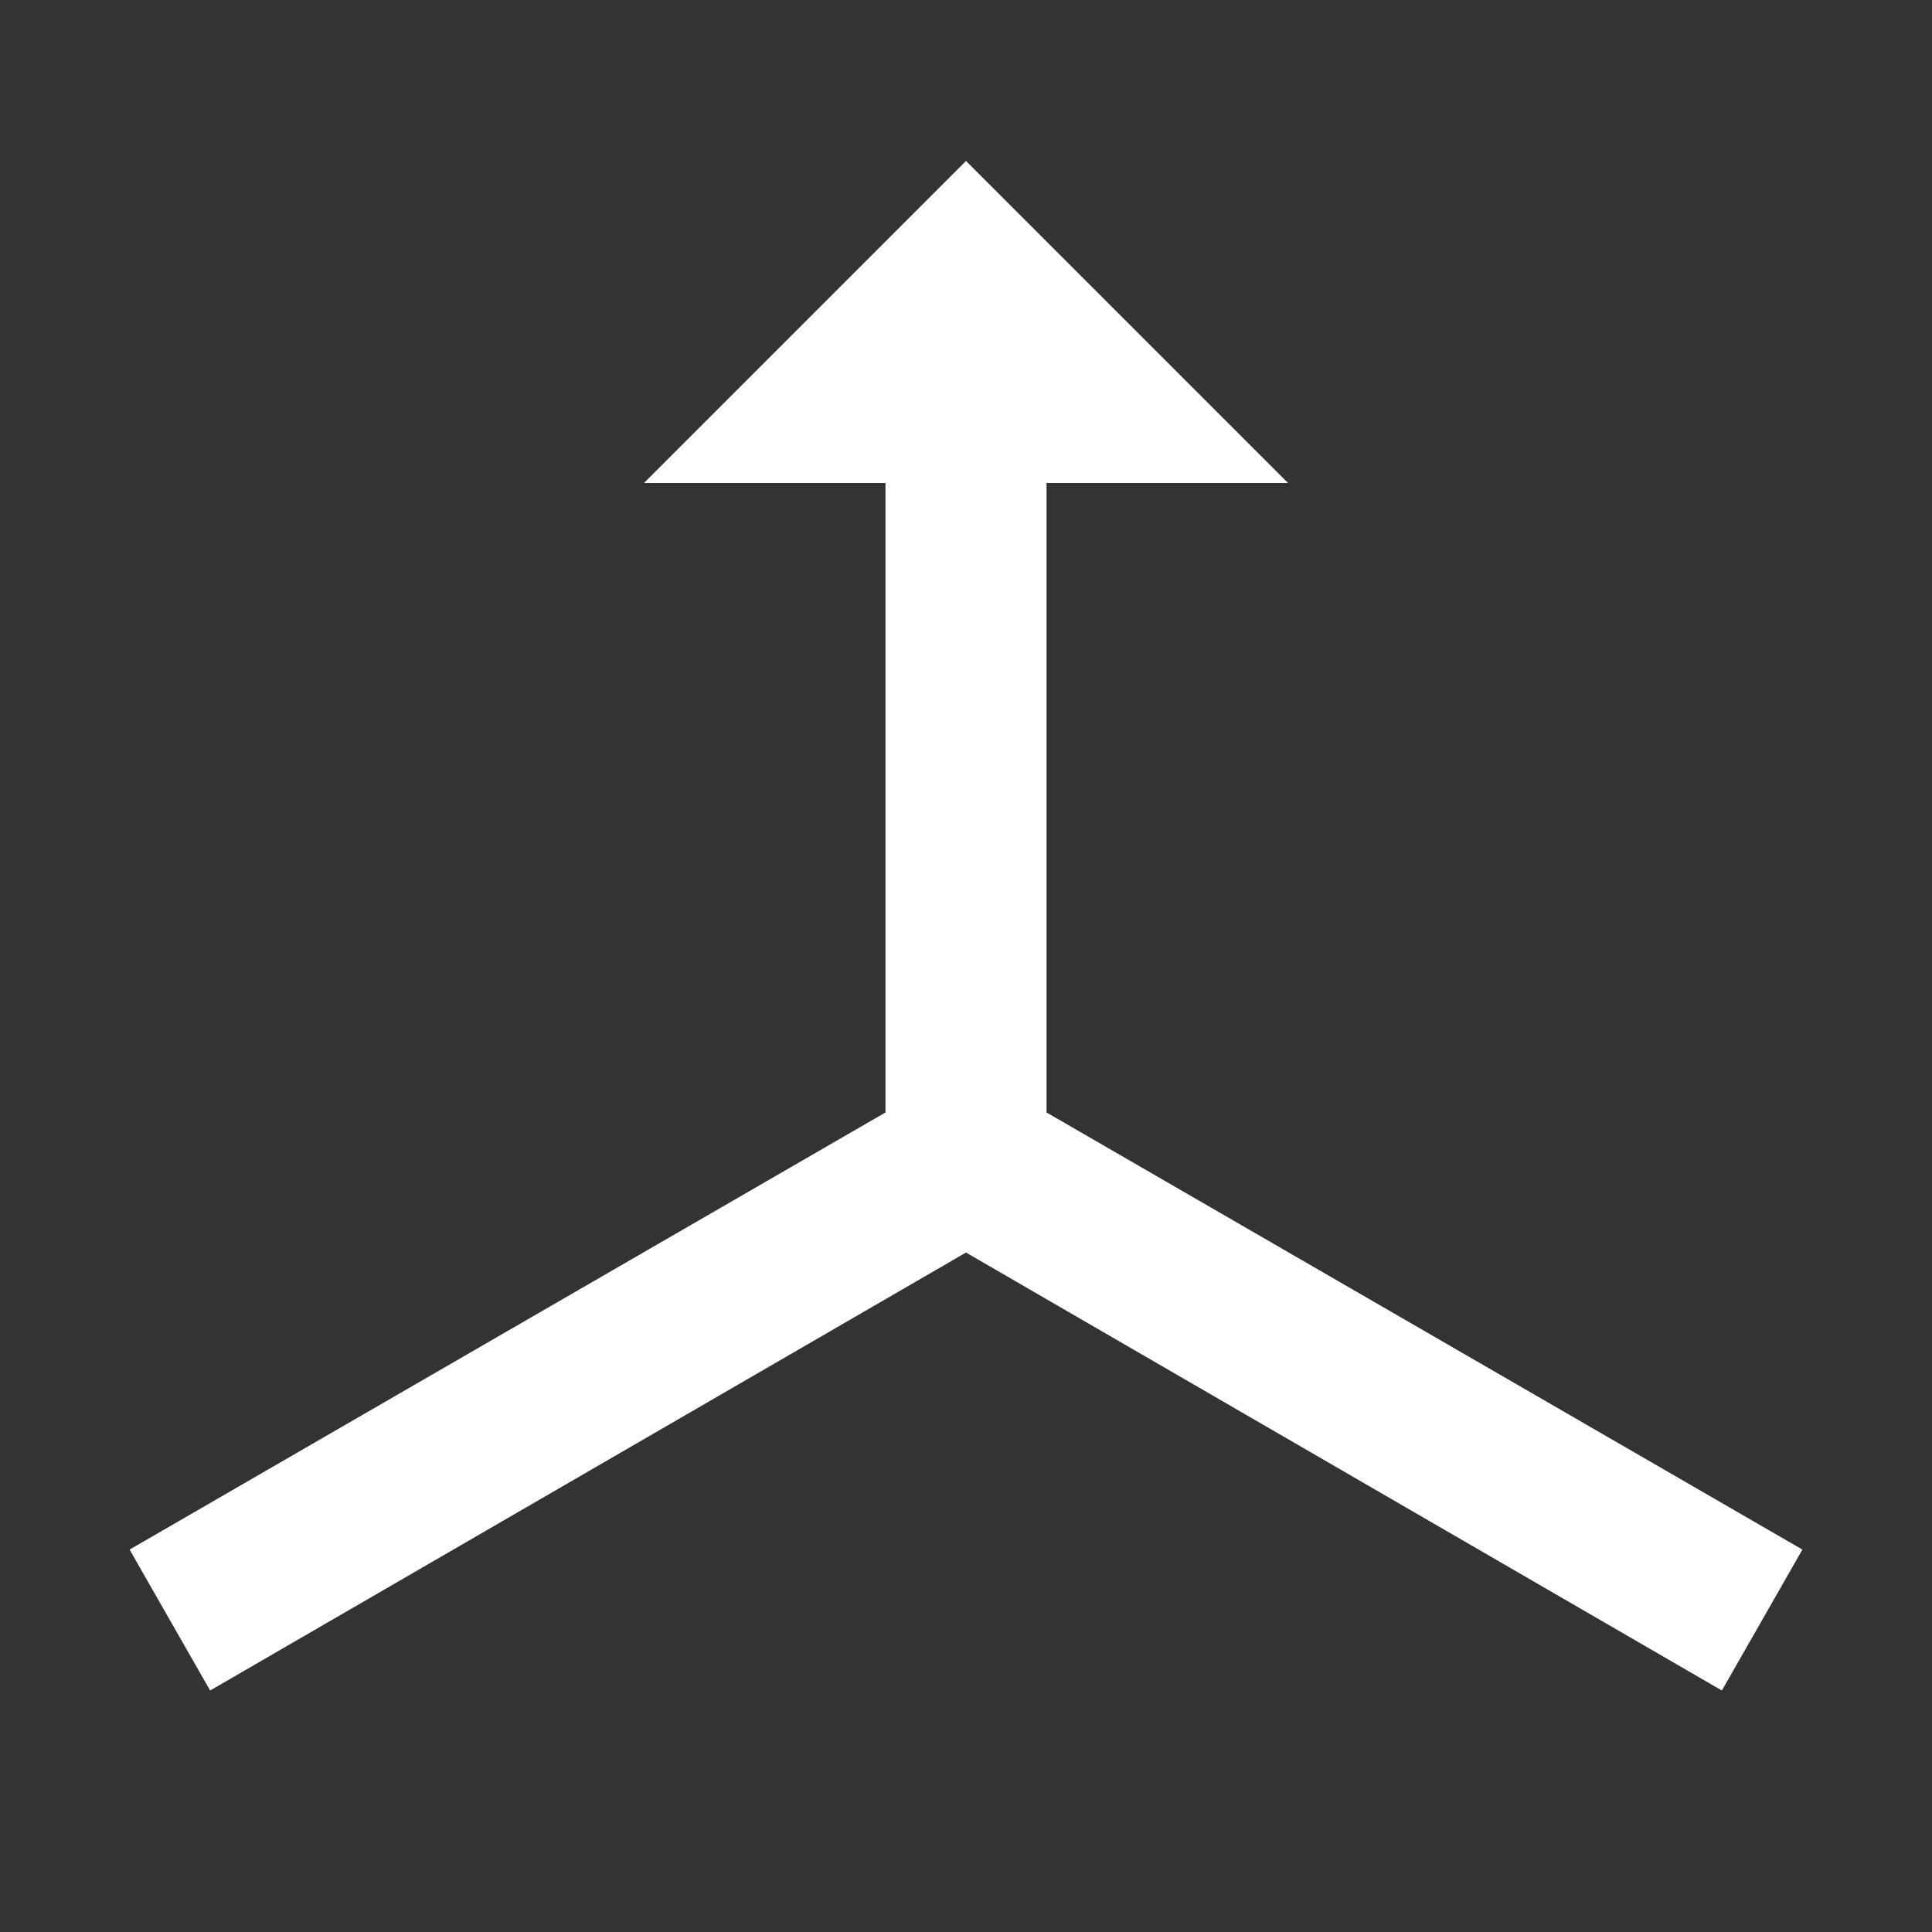 
<svg xmlns="http://www.w3.org/2000/svg" xmlns:xlink="http://www.w3.org/1999/xlink" width="64" height="64" viewBox="0 0 64 64" version="1.1">
<rect x="0" y="0" width="64" height="64" fill="#333333" stroke="none"/>
<g id="surface1">
<path style=" stroke:none;fill-rule:nonzero;fill:rgb(100%,100%,100%);fill-opacity:1;" d="M 32 5.332 L 42.668 16 L 34.668 16 L 34.668 36.852 L 59.707 51.332 L 57.039 56 L 32 41.492 L 6.961 56 L 4.293 51.332 L 29.332 36.852 L 29.332 16 L 21.332 16 Z M 32 5.332 "/>
</g>
</svg>
